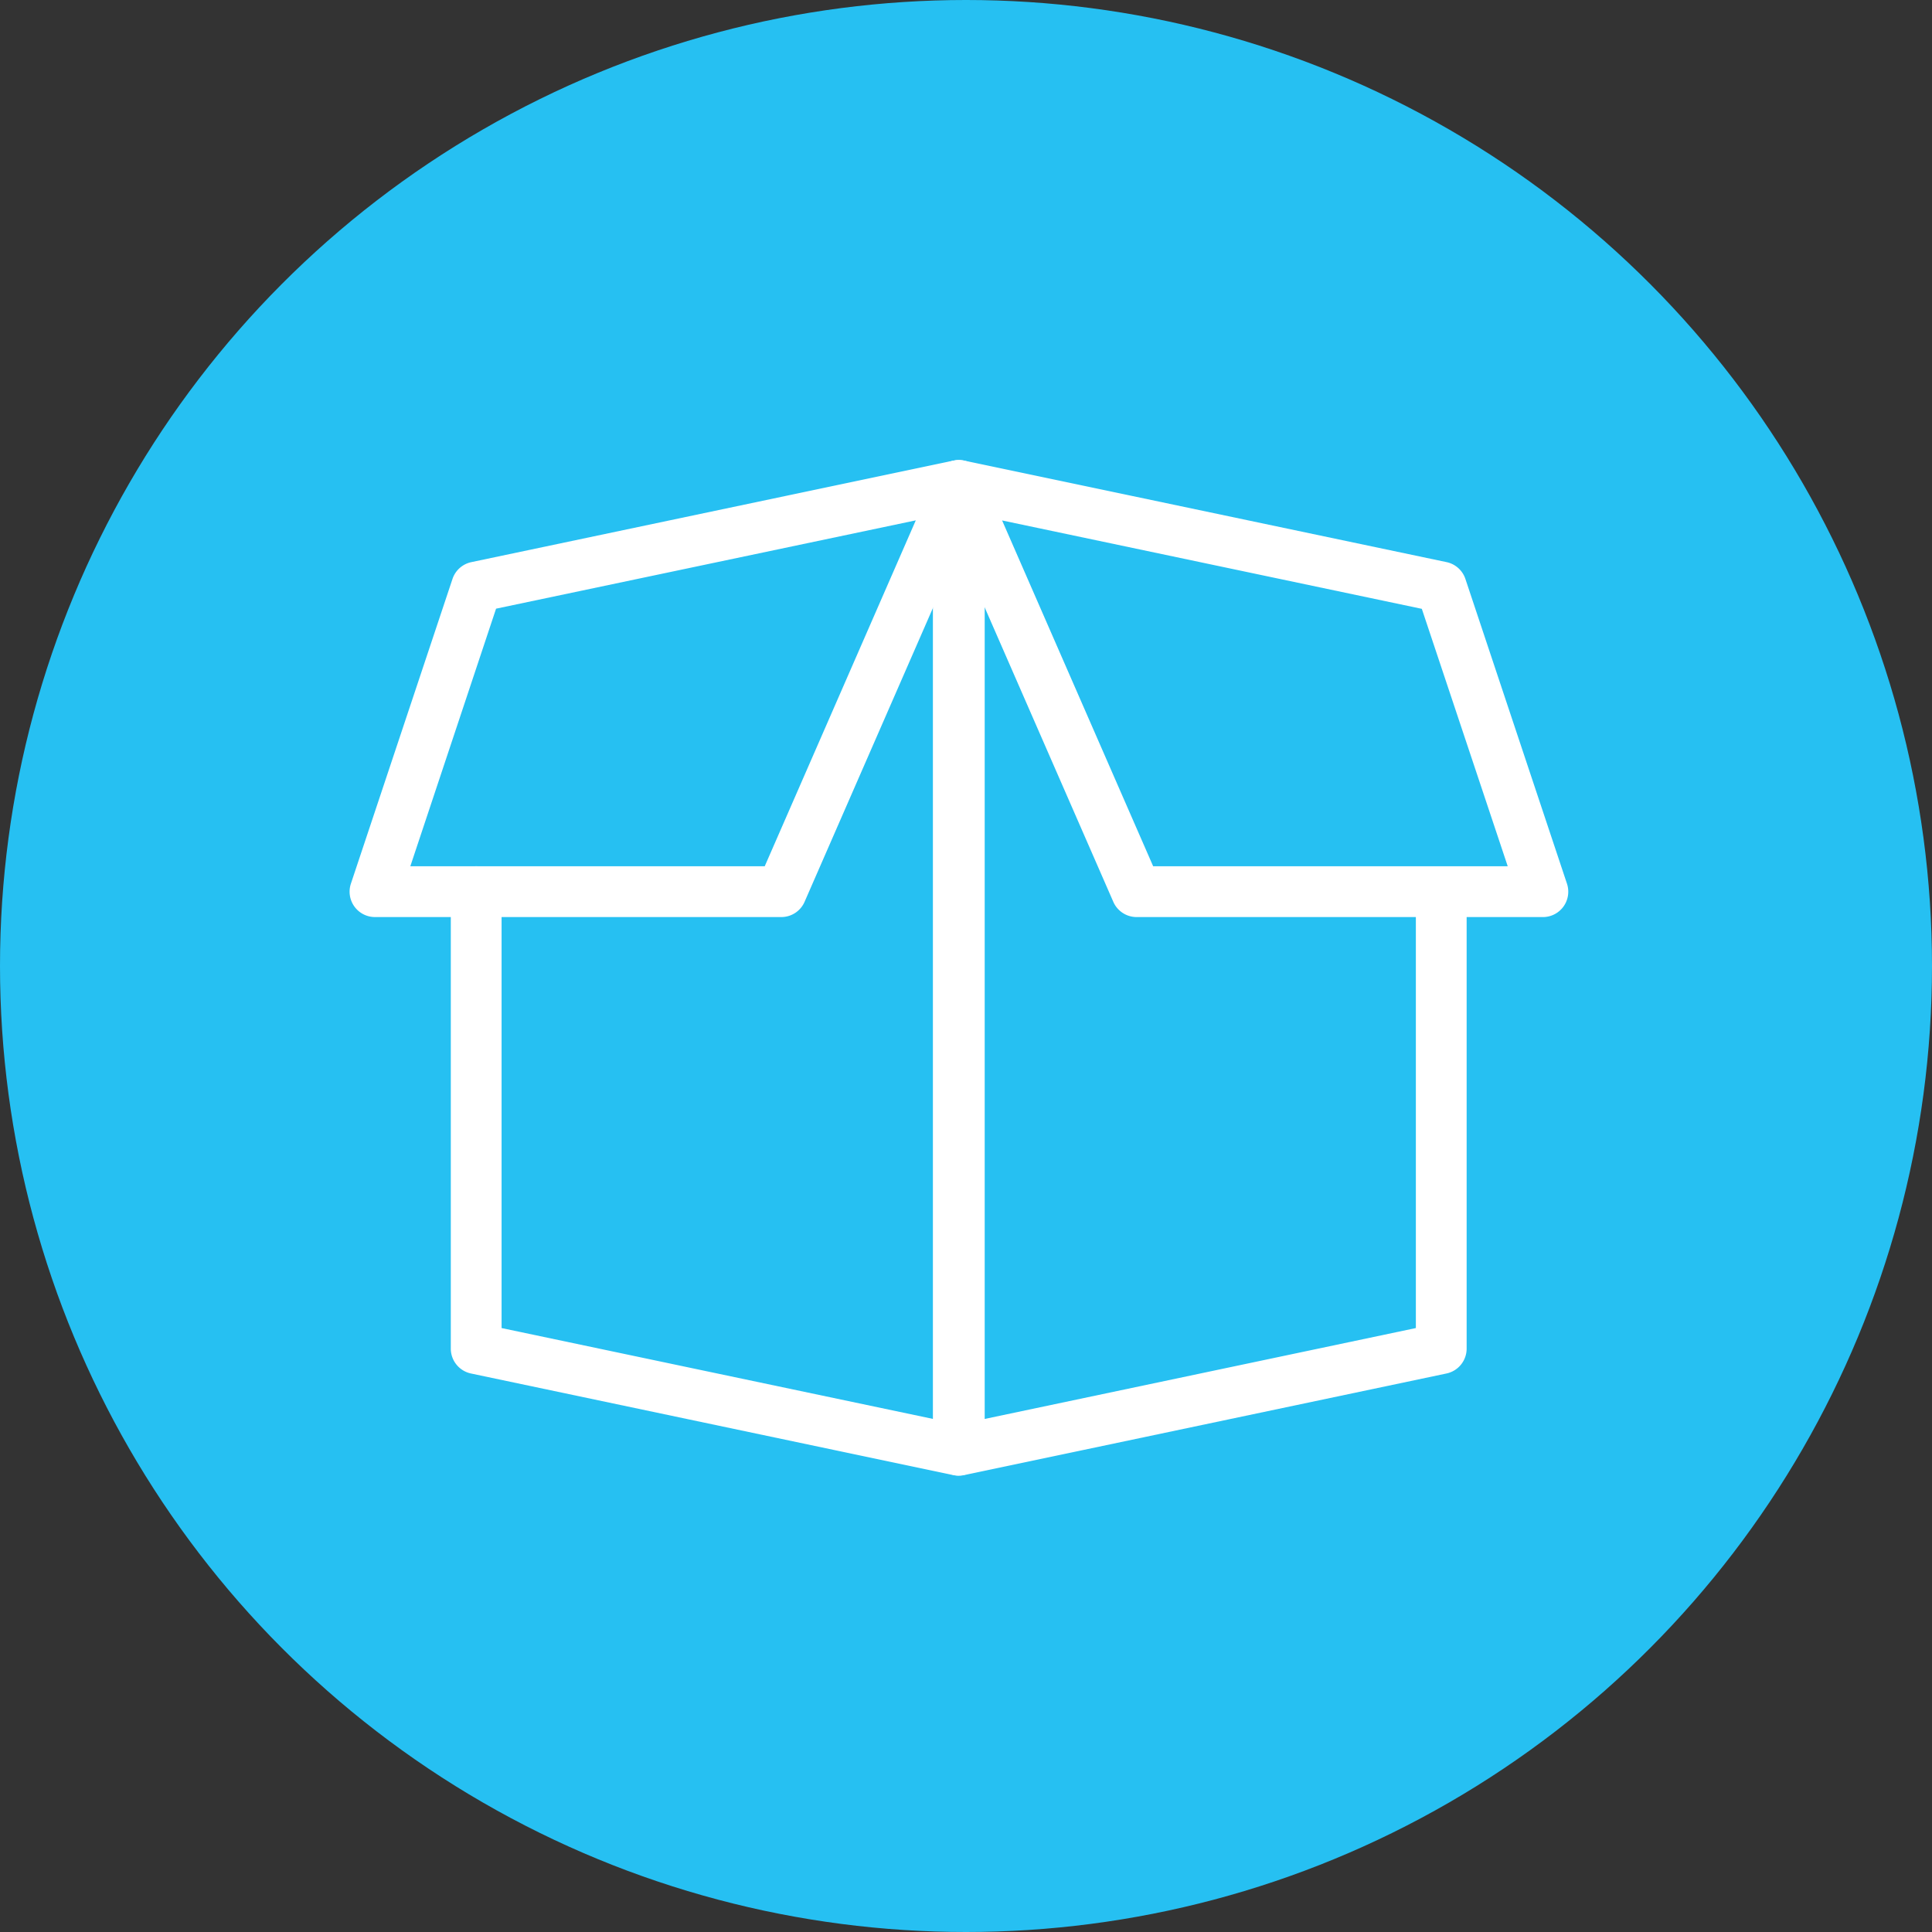 <svg xmlns="http://www.w3.org/2000/svg" width="105" height="105" viewBox="0 0 105 105">
  <rect x="0" y="0" width="105" height="105" fill="#333333" stroke="none"/>
  <g id="services-icon3" transform="translate(-1300 -1157)">
    <circle id="services-icon3-2" data-name="services-icon3" cx="52.5" cy="52.5" r="52.5" transform="translate(1300 1157)" fill="#26c0f2"/>
    <g id="open" transform="translate(1319 1182)">
      <path id="Path_15" data-name="Path 15" d="M29.571,57.182a1.245,1.245,0,0,1-.284-.03L3.09,51.633a1.382,1.382,0,0,1-1.1-1.349V25.446a1.38,1.38,0,1,1,2.76,0V49.163L28.191,54.1V3.609a1.351,1.351,0,0,1,.378-1.189,1.4,1.4,0,0,1,1.518-.312,1.375,1.375,0,0,1,.864,1.261V55.8a1.381,1.381,0,0,1-1.38,1.38Z" transform="translate(3.51 -1.986)" fill="#fff"/>
      <path id="Path_16" data-name="Path 16" d="M12.887,56.753a1.381,1.381,0,0,1-1.38-1.38V3.63a1.38,1.38,0,0,1,2.76,0V53.673L37.7,48.733V25.017a1.38,1.38,0,0,1,2.76,0V49.854a1.382,1.382,0,0,1-1.1,1.349l-26.2,5.519a1.245,1.245,0,0,1-.284.03Z" transform="translate(20.249 -1.556)" fill="#fff"/>
      <path id="Path_17" data-name="Path 17" d="M44.61,26.838H22.528a1.381,1.381,0,0,1-1.264-.828L11.619,3.933a1.38,1.38,0,0,1,1.548-1.9L39.375,7.548a1.381,1.381,0,0,1,1.024.913L45.918,25.02a1.379,1.379,0,0,1-1.308,1.819Zm-21.18-2.76H42.7L38.031,10.087,15.22,5.283Z" transform="translate(20.242 -1.998)" fill="#fff"/>
      <path id="Path_18" data-name="Path 18" d="M23.463,26.839H1.38A1.379,1.379,0,0,1,.072,25.02L5.592,8.463a1.381,1.381,0,0,1,1.024-.913L32.824,2.03a1.38,1.38,0,0,1,1.548,1.9L24.727,26.011A1.378,1.378,0,0,1,23.463,26.839ZM3.3,24.079H22.561l8.21-18.8-22.811,4.8Z" transform="translate(0 -1.999)" fill="#fff"/>
    </g>
  </g>
</svg>
